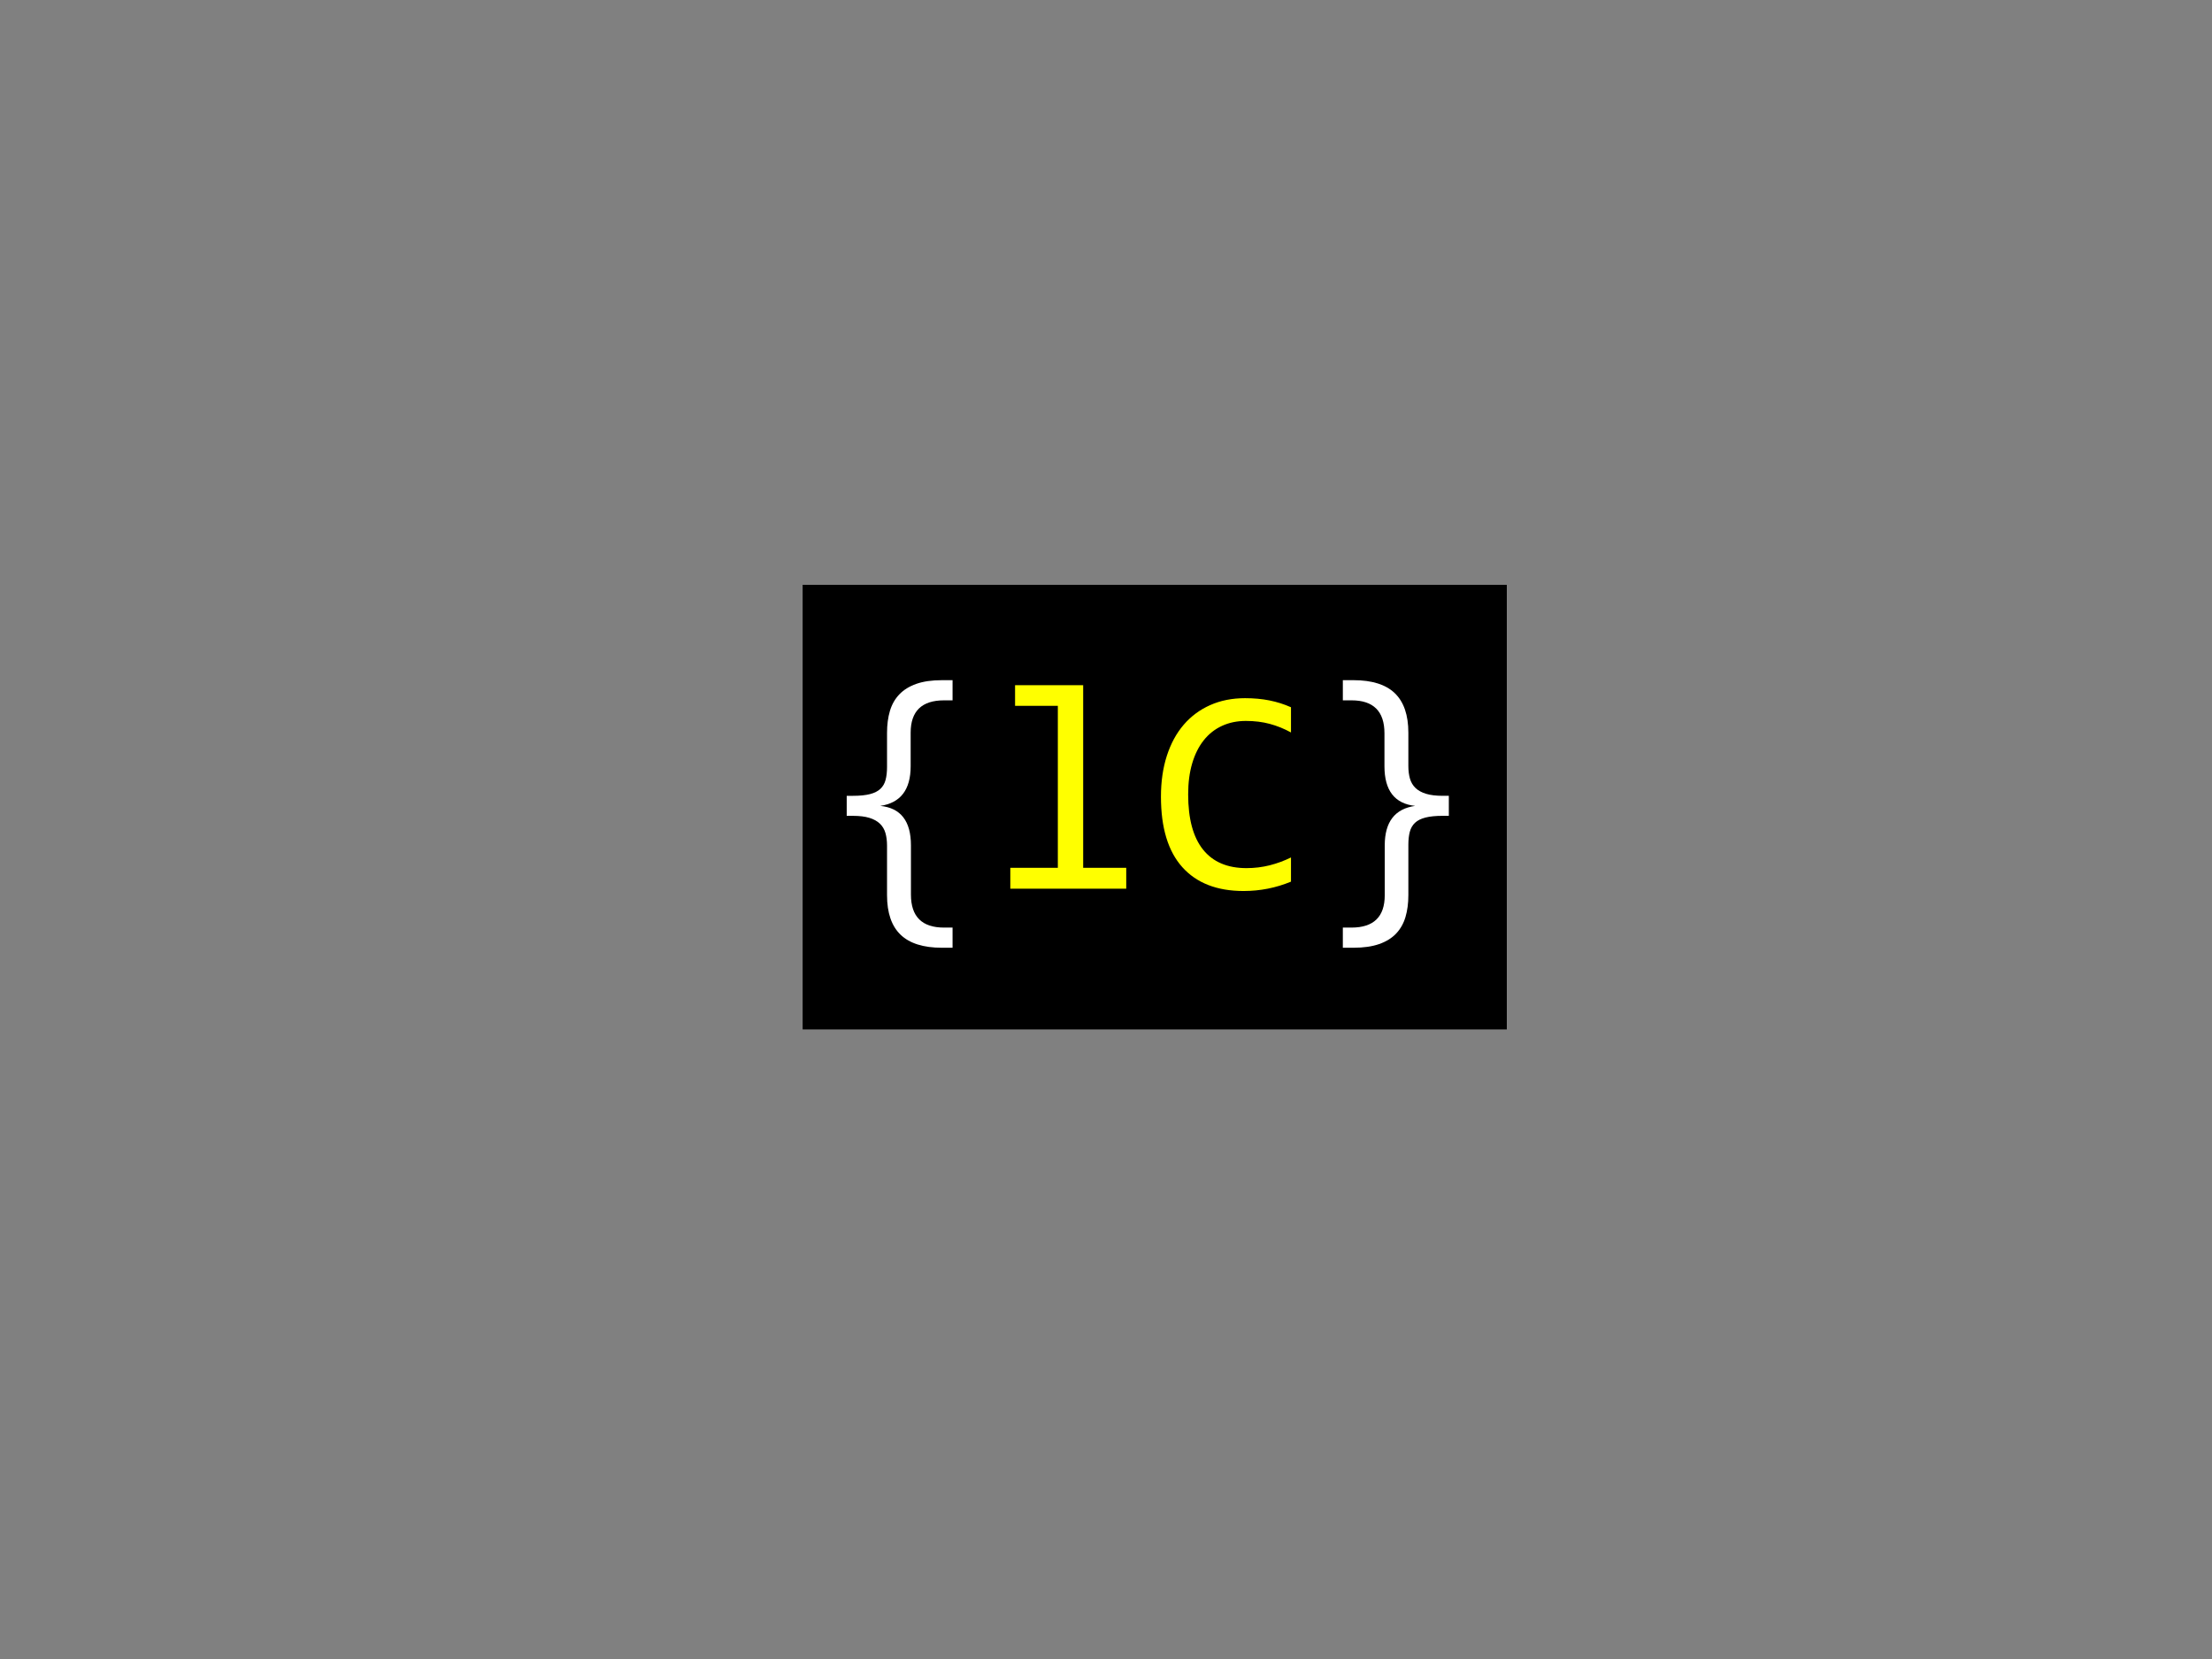 <?xml version="1.0" standalone="yes"?>

<svg version="1.1" viewBox="0.0 0.0 960.0 720.0" fill="none" stroke="none" stroke-linecap="square" stroke-miterlimit="10" xmlns="http://www.w3.org/2000/svg" xmlns:xlink="http://www.w3.org/1999/xlink"><rect x="0.0" y="0.0" width="960.0" height="720.0" fill="#808080" stroke="none"/><clipPath id="p.0"><path d="m0 0l960.0 0l0 720.0l-960.0 0l0 -720.0z" clip-rule="nonzero"></path></clipPath><g clip-path="url(#p.0)"><path fill="#000000" fill-opacity="0.0" d="m0 0l960.0 0l0 720.0l-960.0 0z" fill-rule="nonzero"></path><path fill="#000000" d="m348.346 253.814l305.606 0l0 192.945l-305.606 0z" fill-rule="nonzero"></path><path fill="#ffffff" d="m413.409 411.319l-4.625 0q-12.062 0 -17.938 -5.656q-5.875 -5.656 -5.875 -17.156l0 -21.5q0 -3.062 -0.688 -5.469q-0.688 -2.406 -2.406 -4.062q-1.719 -1.656 -4.562 -2.531q-2.844 -0.875 -7.156 -0.875l-2.688 0l0 -8.688l2.688 0q4.562 0 7.438 -0.75q2.875 -0.75 4.5 -2.281q1.625 -1.531 2.25 -3.906q0.625 -2.375 0.625 -5.625l0 -14.812q0 -5.25 1.25 -9.469q1.25 -4.219 4.094 -7.188q2.844 -2.969 7.375 -4.562q4.531 -1.594 11.094 -1.594l4.625 0l0 8.75l-3.688 0q-14.5 0 -14.5 14.062l0 14.562q0 15.25 -13.188 17.188q13.312 1.312 13.312 17.125l0 21.375q0 14.312 14.375 14.312l3.688 0l0 8.75z" fill-rule="nonzero"></path><path fill="#ffff00" d="m459.096 306.319l-18.562 0l0 -8.938l29.562 0l0 79.25l18.688 0l0 9.062l-50.312 0l0 -9.062l20.625 0l0 -70.312zm101.187 76.312q-9.812 4.062 -20.562 4.062q-17.312 0 -26.594 -10.344q-9.281 -10.344 -9.281 -30.594q0 -9.812 2.562 -17.75q2.562 -7.938 7.312 -13.469q4.75 -5.531 11.5 -8.531q6.75 -3.0 15.125 -3.0q5.688 0 10.562 0.969q4.875 0.969 9.375 2.969l0 10.938q-4.438 -2.438 -9.188 -3.719q-4.75 -1.281 -10.375 -1.281q-5.75 0 -10.406 2.156q-4.656 2.156 -7.906 6.25q-3.25 4.094 -5.0 10.0q-1.75 5.906 -1.75 13.469q0 15.875 6.438 23.938q6.438 8.062 18.875 8.062q5.25 0 10.062 -1.219q4.812 -1.219 9.25 -3.406l0 10.5z" fill-rule="nonzero"></path><path fill="#ffffff" d="m582.784 295.194l4.625 0q12.062 0 17.938 5.656q5.875 5.656 5.875 17.156l0 14.438q0 3.062 0.688 5.469q0.688 2.406 2.406 4.062q1.719 1.656 4.594 2.531q2.875 0.875 7.188 0.875l2.688 0l0 8.688l-2.688 0q-4.562 0 -7.469 0.75q-2.906 0.75 -4.531 2.281q-1.625 1.531 -2.25 3.906q-0.625 2.375 -0.625 5.625l0 21.875q0 5.25 -1.25 9.469q-1.25 4.219 -4.062 7.188q-2.812 2.969 -7.375 4.562q-4.562 1.594 -11.125 1.594l-4.625 0l0 -8.75l3.75 0q14.438 0 14.438 -14.062l0 -21.625q0 -15.25 13.188 -17.125q-13.312 -1.438 -13.312 -17.188l0 -14.312q0 -14.312 -14.312 -14.312l-3.75 0l0 -8.75z" fill-rule="nonzero"></path></g></svg>

